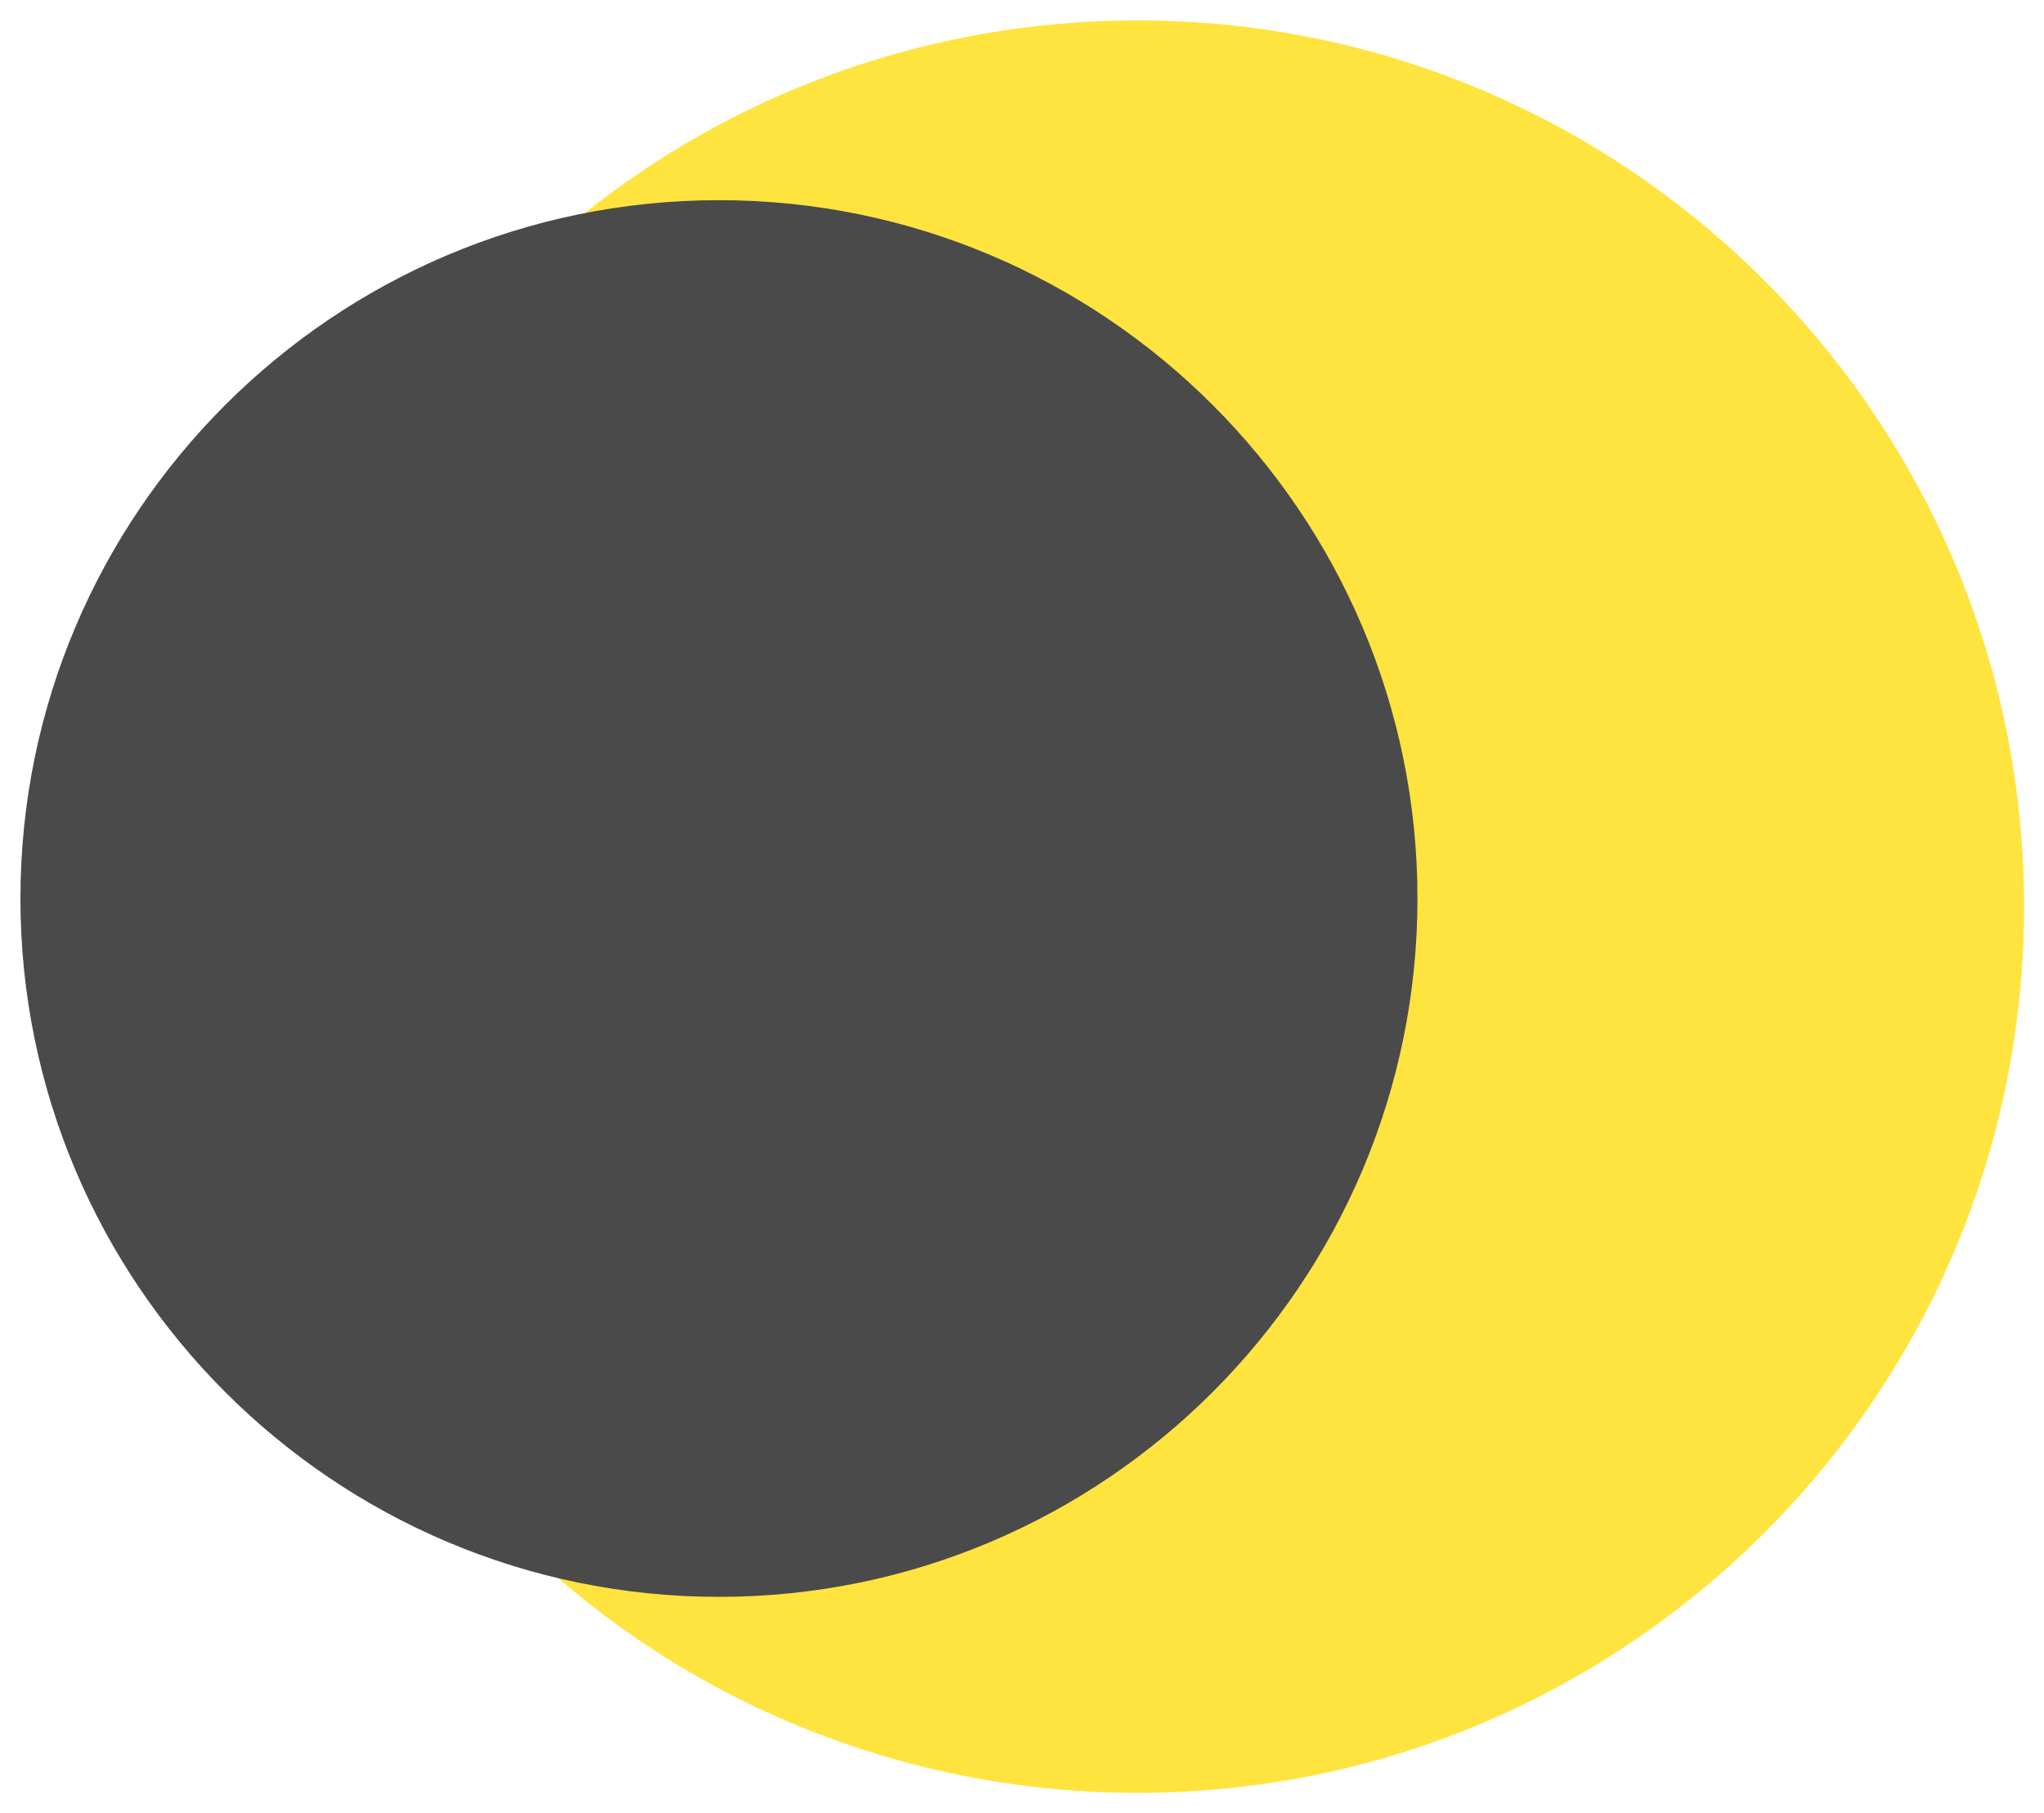 <?xml version="1.0" standalone="no"?><!DOCTYPE svg PUBLIC "-//W3C//DTD SVG 1.1//EN" "http://www.w3.org/Graphics/SVG/1.1/DTD/svg11.dtd"><svg t="1750166944193" class="icon" viewBox="0 0 1154 1024" version="1.1" xmlns="http://www.w3.org/2000/svg" p-id="1622" xmlns:xlink="http://www.w3.org/1999/xlink" width="31.555" height="28"><path d="M1108.169 512.005c0 257.292-208.583 465.87-465.879 465.87-28.155 0-55.715-2.495-82.49-7.269-217.947-38.944-383.389-229.455-383.389-458.601 0-229.141 165.433-419.648 383.375-458.596A468.97 468.97 0 0 1 642.29 46.125c257.296 0 465.879 208.583 465.879 465.879z" fill="#FFE43F" p-id="1623"></path><path d="M642.29 1012.469c-29.714 0-59.511-2.625-88.565-7.804-238.68-42.652-411.908-249.842-411.908-492.66 0-242.813 173.224-450.003 411.88-492.65A505.326 505.326 0 0 1 642.29 11.531c275.963 0 500.473 224.51 500.473 500.473 0 275.958-224.51 500.464-500.473 500.464z m0-931.749c-25.655 0-51.37 2.269-76.42 6.744-205.622 36.743-354.865 215.29-354.865 424.542s149.248 387.798 354.879 424.546a436.474 436.474 0 0 0 76.402 6.73c237.813 0 431.285-193.468 431.285-431.276 0.005-237.813-193.468-431.285-431.281-431.285z" fill="#FFE43F" p-id="1624"></path><path d="M405.903 507.411m-359.777 0a359.777 359.777 0 1 0 719.555 0 359.777 359.777 0 1 0-719.555 0Z" fill="#4A4A4A" p-id="1625"></path><path d="M405.903 901.782c-217.458 0-394.371-176.914-394.371-394.371s176.914-394.371 394.371-394.371 394.371 176.914 394.371 394.371c0 217.453-176.914 394.371-394.371 394.371z m0-719.555c-179.307 0-325.183 145.876-325.183 325.183s145.876 325.183 325.183 325.183 325.183-145.876 325.183-325.183-145.876-325.183-325.183-325.183z" fill="#4A4A4A" p-id="1626"></path></svg>